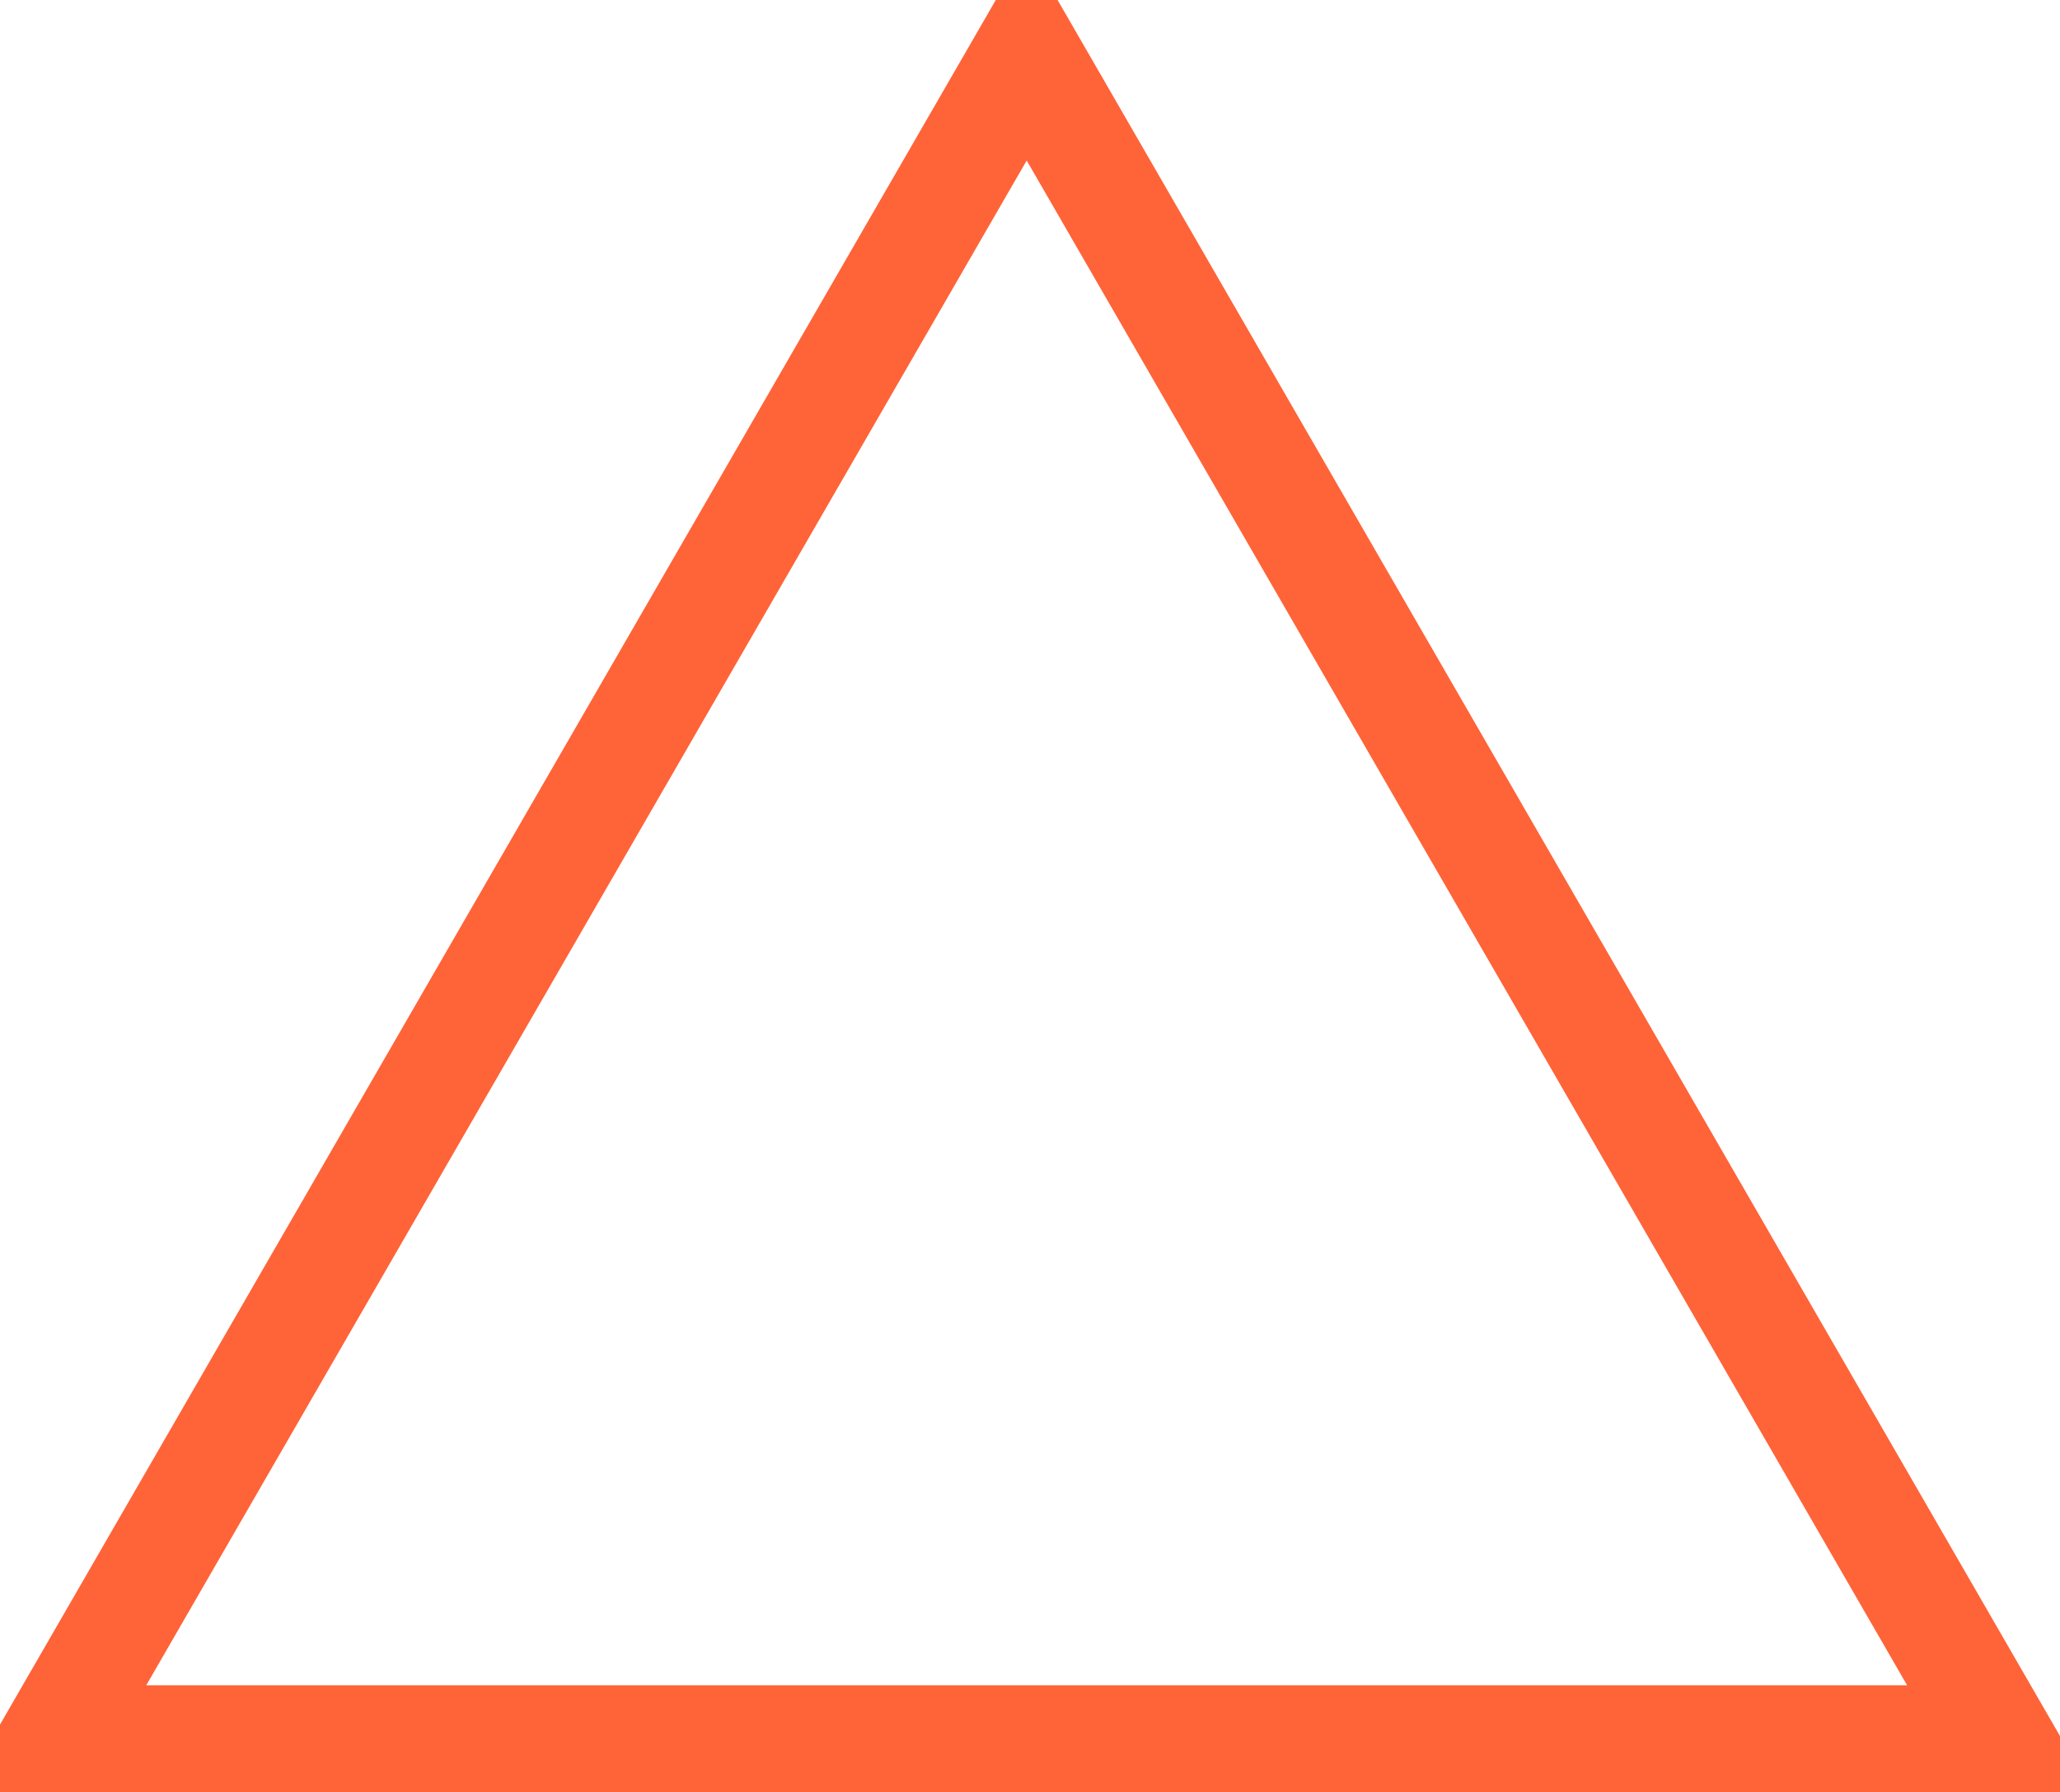 <?xml version='1.0' encoding='UTF-8'?>
<svg xmlns="http://www.w3.org/2000/svg" width="77" height="67" fill="none" viewBox="0 0 77 67">
  <path stroke="#ff6338" stroke-width="4" d="M74.749 65H2.003L38.376 2z"/>
</svg>
